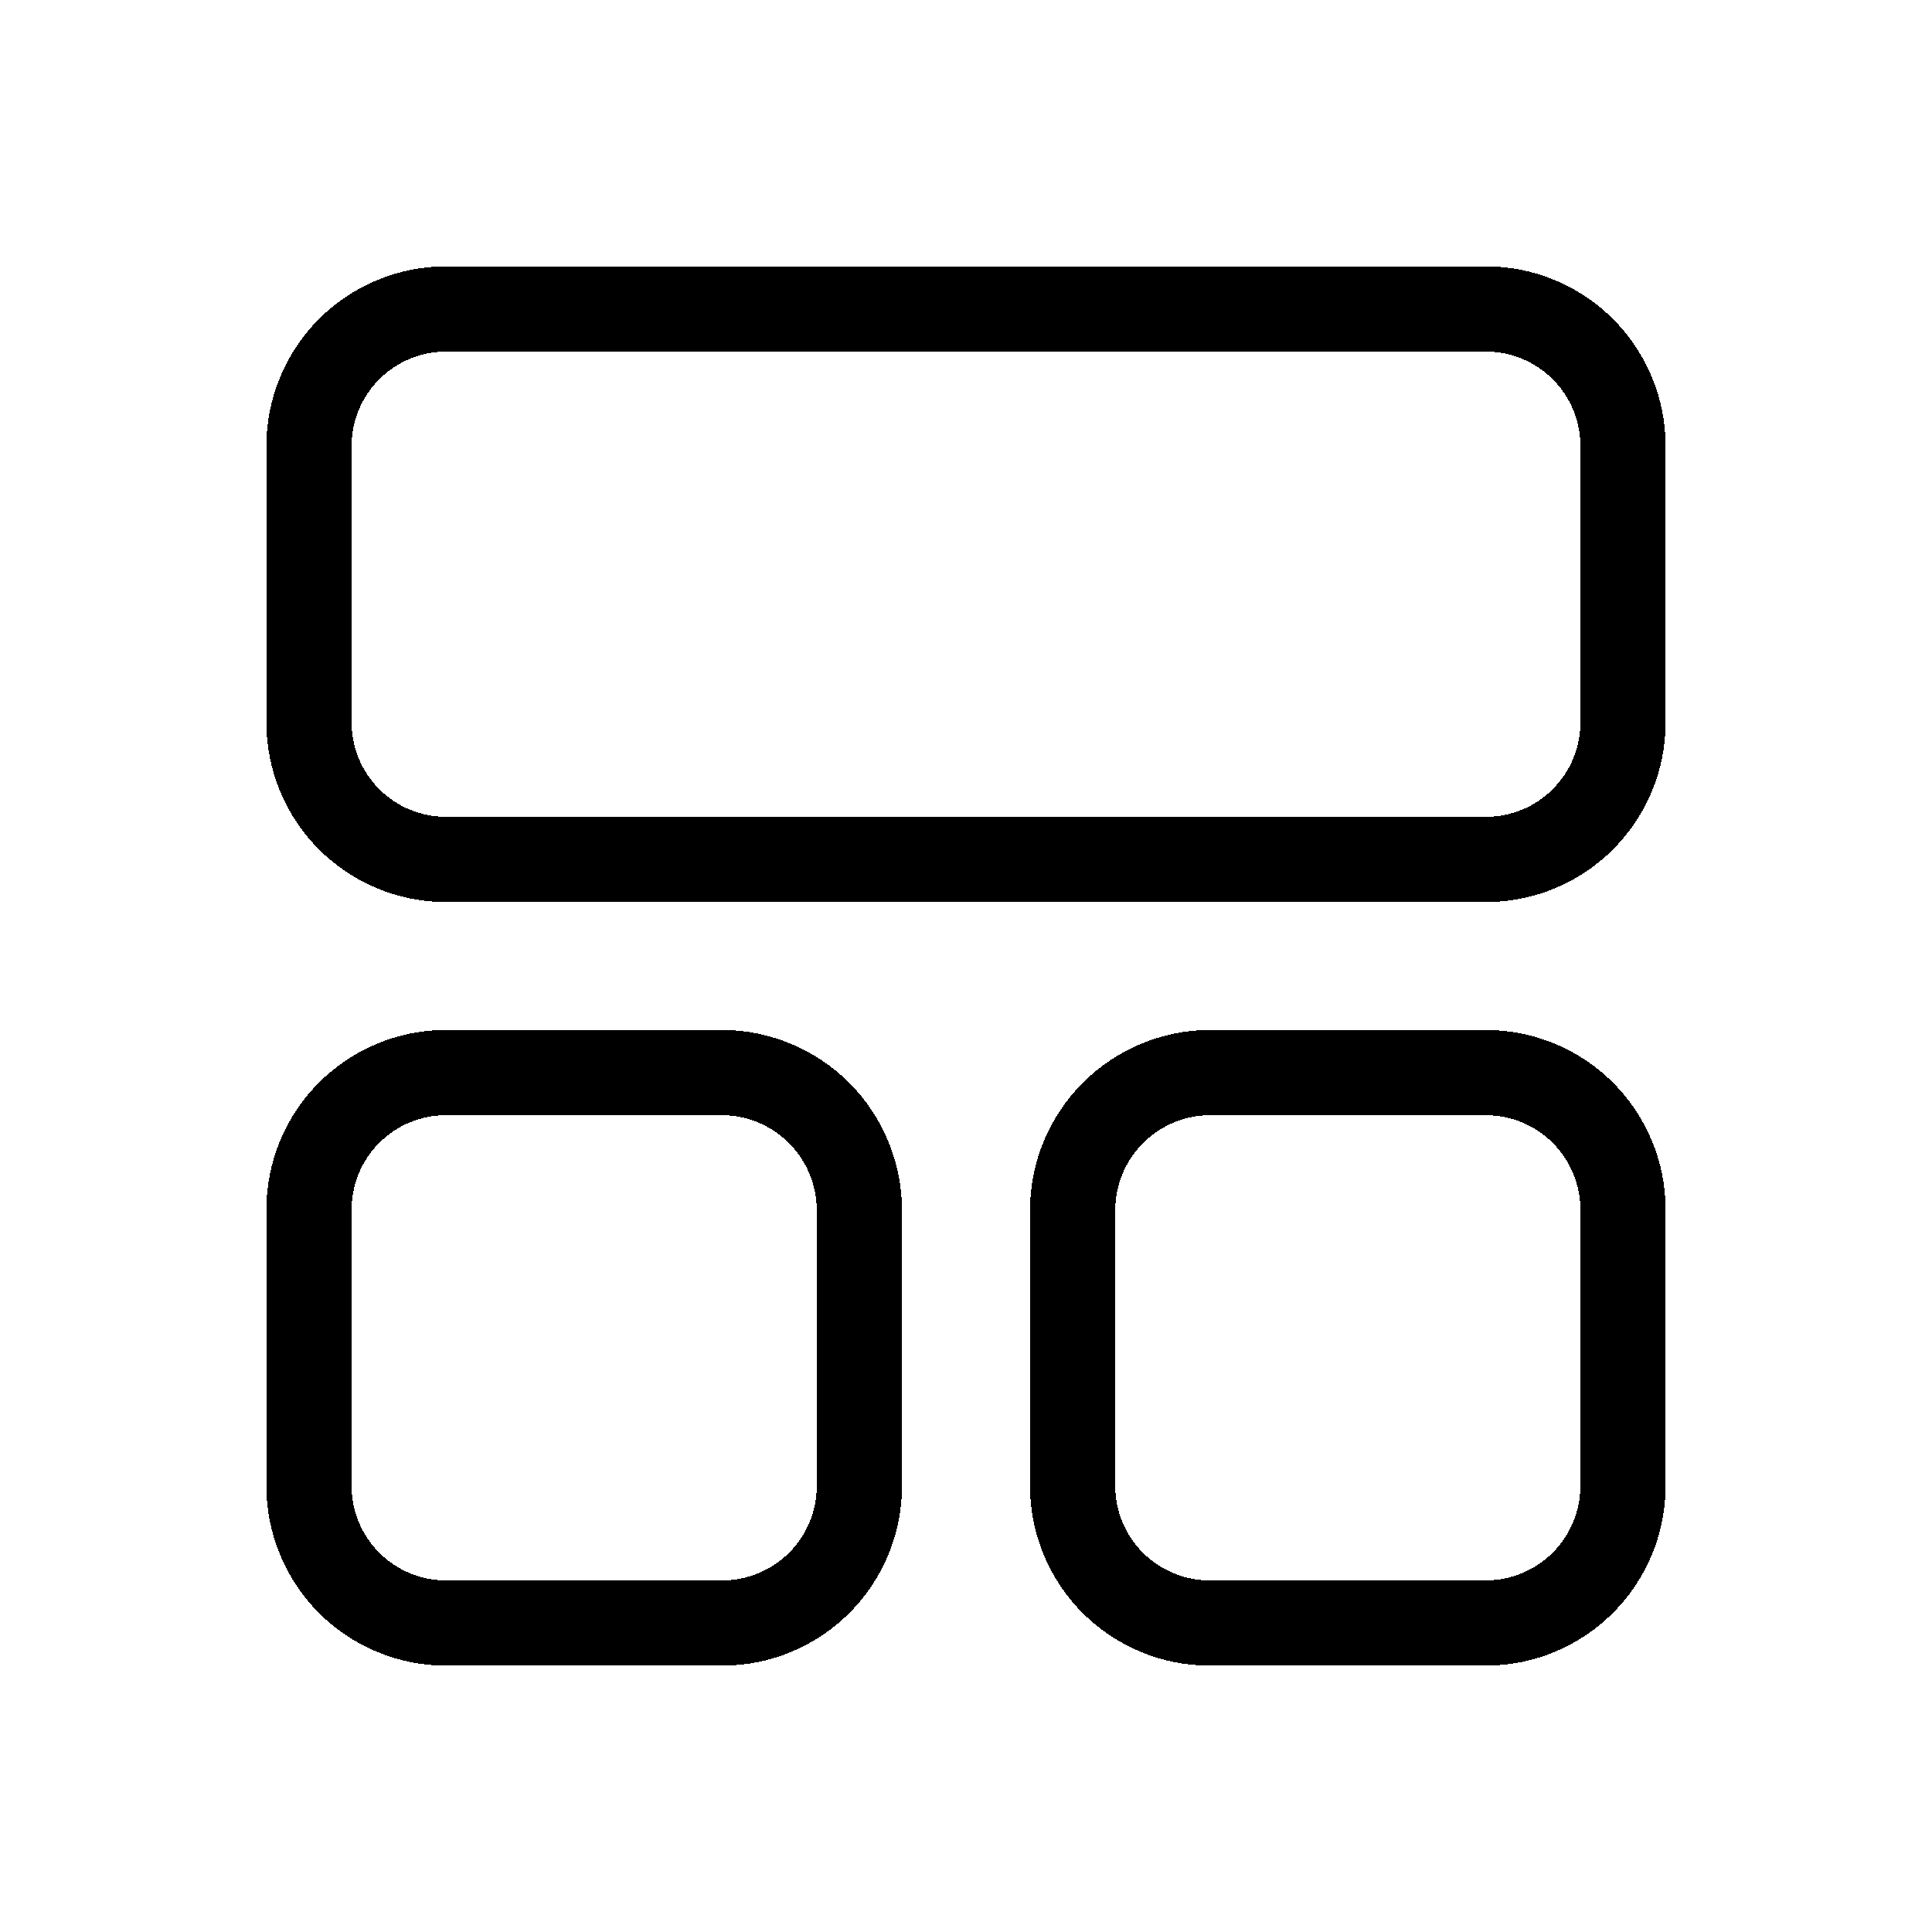 <svg width="34" height="34" viewBox="0 0 34 34" fill="none" xmlns="http://www.w3.org/2000/svg">
<g filter="url(#filter0_d_601_142)">
<path d="M26.148 14.875H21.291C20.651 14.878 20.038 15.133 19.586 15.586C19.134 16.038 18.879 16.651 18.876 17.291V22.148C18.876 22.465 18.938 22.779 19.059 23.072C19.181 23.365 19.358 23.632 19.583 23.856C19.807 24.08 20.073 24.258 20.367 24.379C20.66 24.501 20.974 24.563 21.291 24.562H26.148C26.788 24.562 27.402 24.308 27.855 23.855C28.308 23.402 28.562 22.788 28.562 22.148V17.291C28.563 16.974 28.501 16.66 28.379 16.367C28.258 16.073 28.08 15.807 27.856 15.583C27.632 15.358 27.365 15.181 27.072 15.059C26.779 14.938 26.465 14.876 26.148 14.876M26.148 1.438H7.853C7.535 1.437 7.221 1.499 6.928 1.621C6.635 1.742 6.368 1.92 6.144 2.144C5.92 2.368 5.742 2.635 5.621 2.928C5.499 3.221 5.437 3.535 5.438 3.853V8.709C5.437 9.026 5.499 9.34 5.62 9.634C5.741 9.927 5.919 10.194 6.144 10.418C6.368 10.642 6.634 10.82 6.928 10.942C7.221 11.063 7.535 11.125 7.853 11.125H26.148C26.465 11.125 26.779 11.063 27.072 10.942C27.365 10.821 27.632 10.643 27.856 10.418C28.08 10.194 28.258 9.928 28.379 9.635C28.501 9.341 28.563 9.027 28.562 8.71V3.853C28.563 3.535 28.501 3.221 28.379 2.928C28.258 2.635 28.08 2.368 27.856 2.144C27.632 1.92 27.365 1.742 27.072 1.621C26.779 1.499 26.465 1.437 26.148 1.438ZM12.709 14.875H7.853C7.535 14.875 7.221 14.937 6.928 15.058C6.634 15.18 6.368 15.358 6.144 15.582C5.919 15.806 5.741 16.073 5.62 16.366C5.499 16.66 5.437 16.974 5.438 17.291V22.148C5.437 22.465 5.499 22.779 5.621 23.072C5.742 23.365 5.92 23.632 6.144 23.856C6.368 24.08 6.635 24.258 6.928 24.379C7.221 24.501 7.535 24.563 7.853 24.562H12.709C13.026 24.563 13.34 24.501 13.633 24.379C13.927 24.258 14.193 24.08 14.417 23.856C14.642 23.632 14.819 23.365 14.941 23.072C15.062 22.779 15.124 22.465 15.124 22.148V17.291C15.121 16.651 14.866 16.038 14.414 15.586C13.962 15.133 13.349 14.878 12.709 14.875Z" stroke="black" style="stroke:black;stroke-opacity:1;" stroke-width="1.5" stroke-linecap="round" stroke-linejoin="round" shape-rendering="crispEdges"/>
</g>
<defs>
<filter id="filter0_d_601_142" x="0.688" y="0.688" width="32.625" height="32.625" filterUnits="userSpaceOnUse" color-interpolation-filters="sRGB">
<feFlood flood-opacity="0" result="BackgroundImageFix"/>
<feColorMatrix in="SourceAlpha" type="matrix" values="0 0 0 0 0 0 0 0 0 0 0 0 0 0 0 0 0 0 127 0" result="hardAlpha"/>
<feOffset dy="4"/>
<feGaussianBlur stdDeviation="2"/>
<feComposite in2="hardAlpha" operator="out"/>
<feColorMatrix type="matrix" values="0 0 0 0 0 0 0 0 0 0 0 0 0 0 0 0 0 0 0.25 0"/>
<feBlend mode="normal" in2="BackgroundImageFix" result="effect1_dropShadow_601_142"/>
<feBlend mode="normal" in="SourceGraphic" in2="effect1_dropShadow_601_142" result="shape"/>
</filter>
</defs>
</svg>
